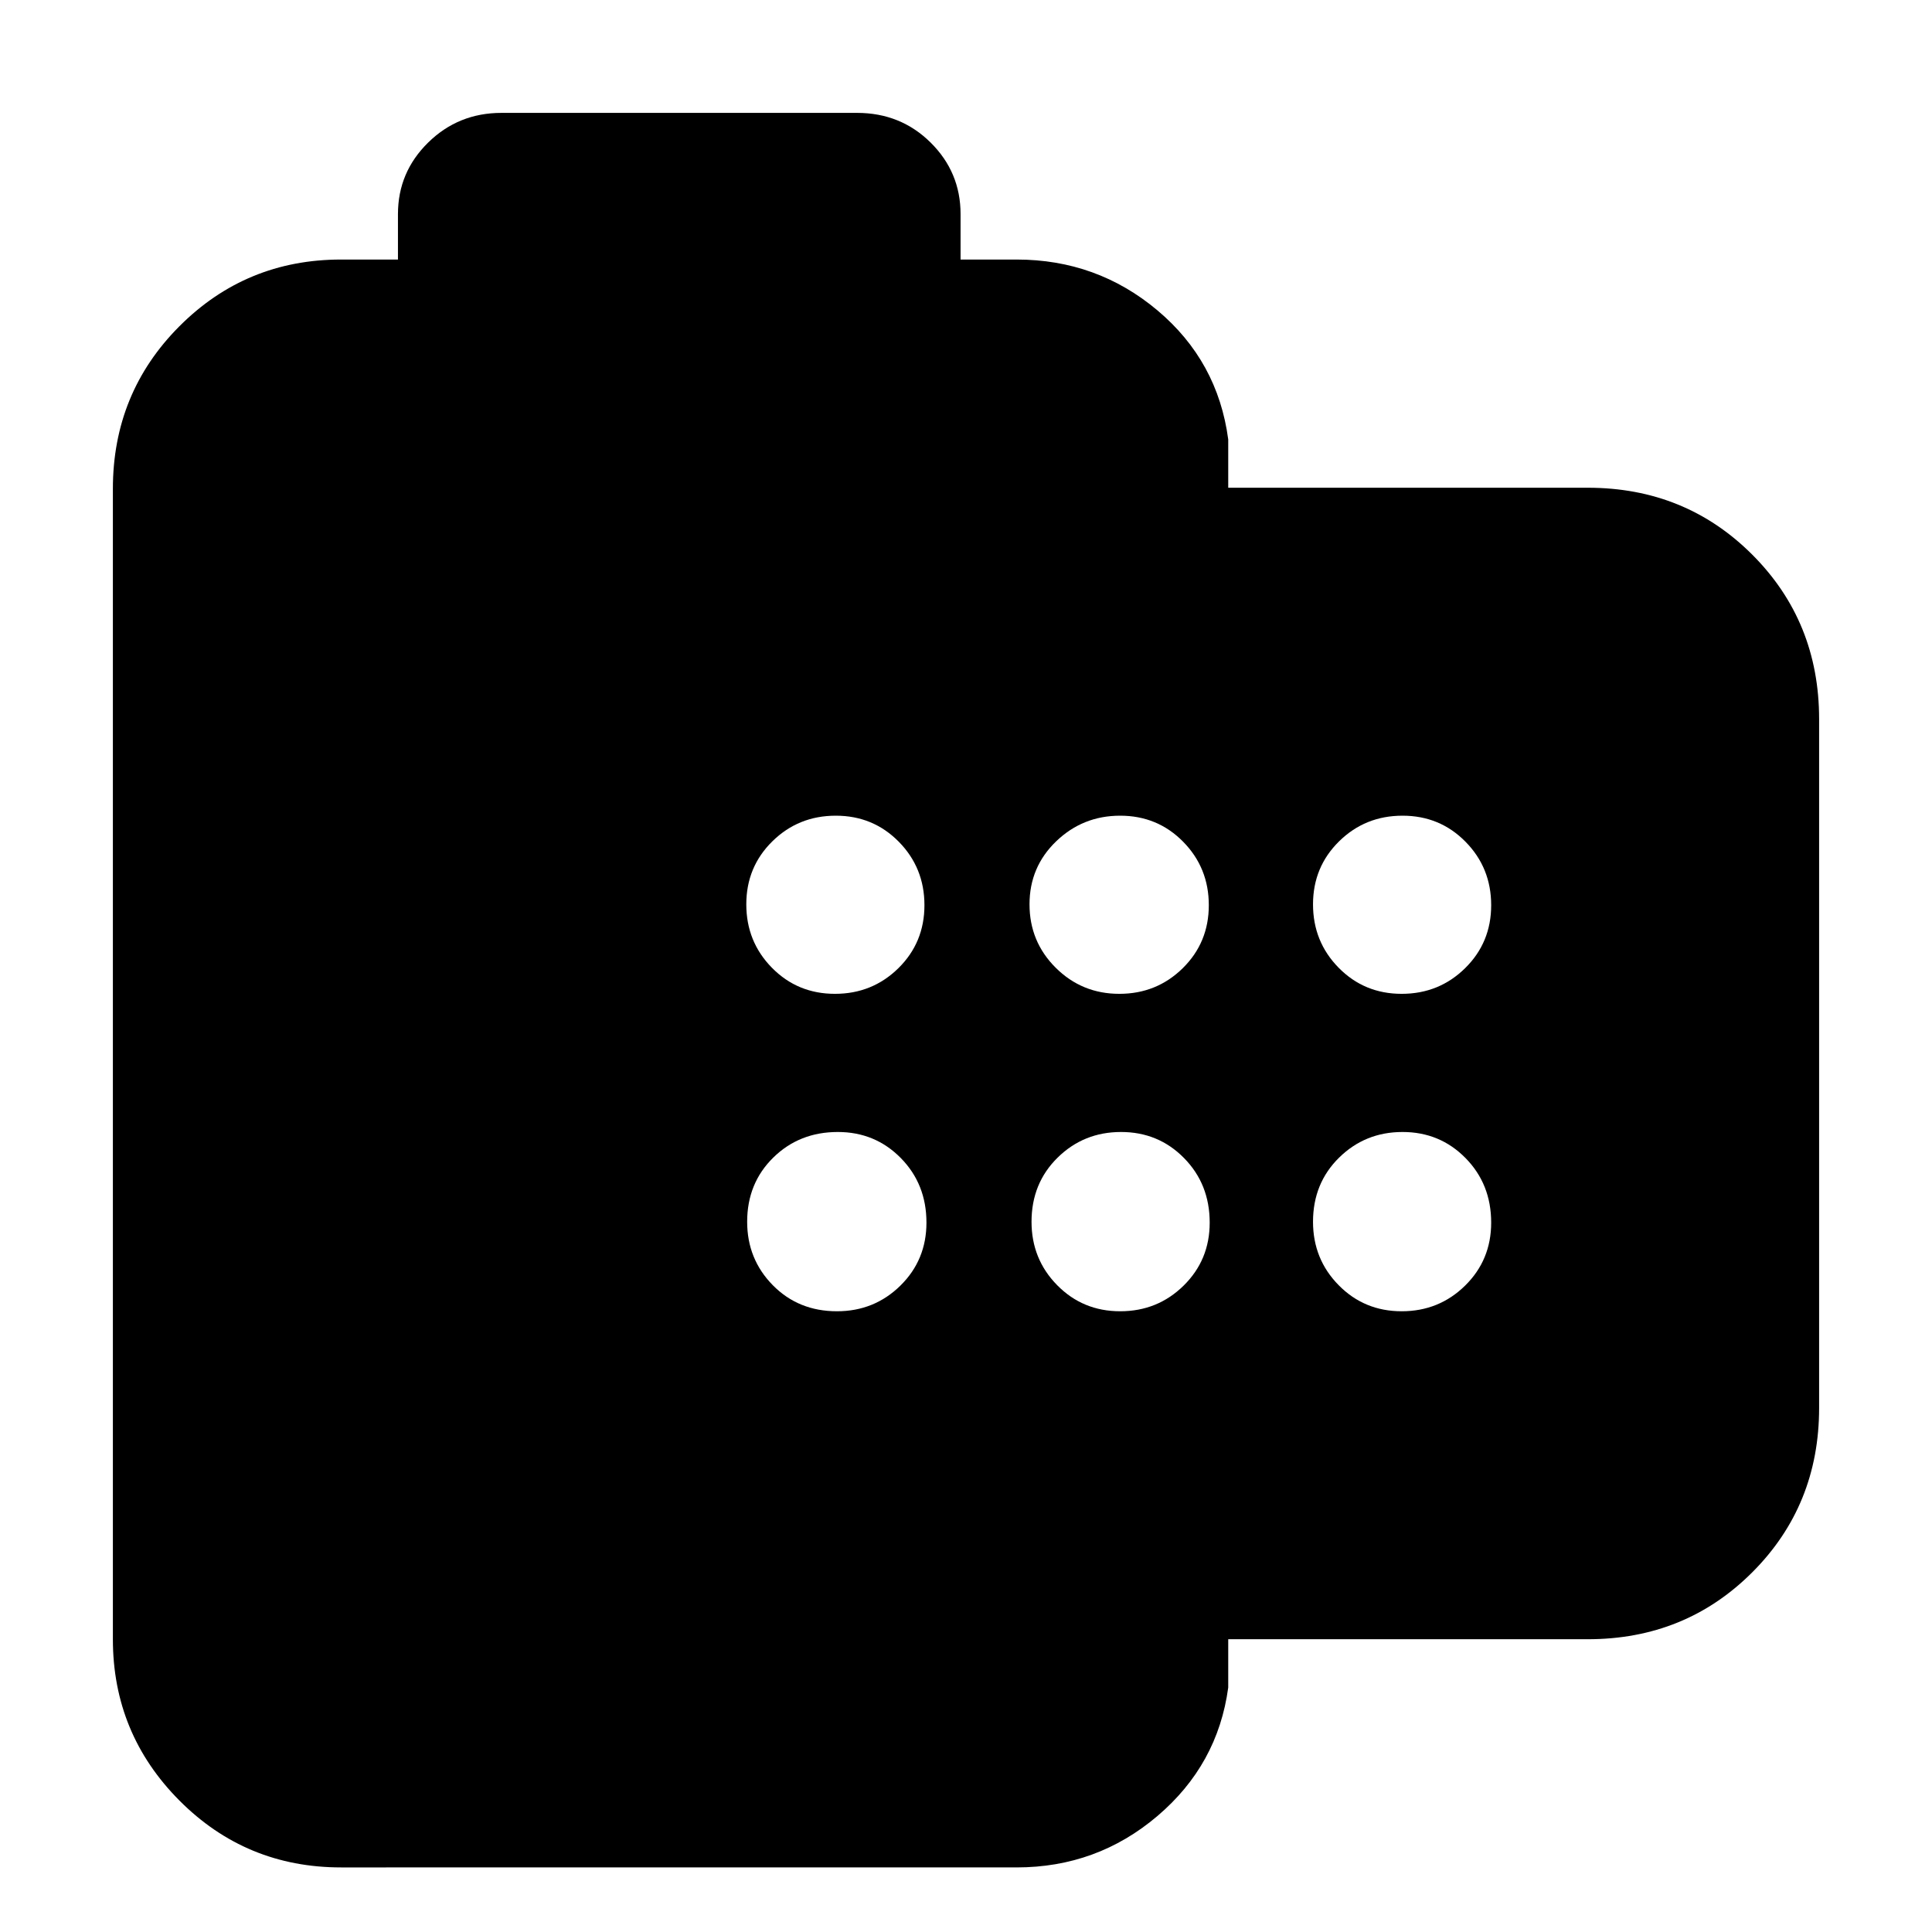 <svg xmlns="http://www.w3.org/2000/svg" height="20" viewBox="0 -960 960 960" width="20"><path d="M169.48-32.09q-47.24 0-80.32-33.23-33.07-33.24-33.07-80.16v-571.61q0-47.67 33.07-80.81 33.08-33.14 80.32-33.14h28.26v-22.57q0-20.83 15.02-35.57 15.01-14.73 36.41-14.73h176.7q21.64 0 36.54 14.73 14.89 14.74 14.89 35.57v22.57h27.83q39.92 0 69.96 25.23 30.04 25.24 35.21 64.16v24h178.66q48.48 0 81.72 33.24 33.23 33.23 33.23 81.72v342.25q0 48.49-33.23 81.72-33.24 33.24-81.72 33.24H610.3v24q-5.17 38.35-35.21 63.87-30.04 25.52-69.96 25.52H169.48Zm245.4-434.08q18.56 0 31.52-12.74 12.95-12.75 12.95-31.31 0-18.57-12.74-31.52-12.75-12.95-31.31-12.95-18.57 0-31.52 12.74t-12.95 31.31q0 18.56 12.74 31.52 12.74 12.95 31.31 12.95Zm141.3 0q18.57 0 31.52-12.74 12.95-12.75 12.95-31.31 0-18.57-12.74-31.52t-31.31-12.95q-18.57 0-31.8 12.74-13.24 12.74-13.24 31.31 0 18.56 13.03 31.52 13.02 12.95 31.59 12.95Zm140.3 0q18.57 0 31.52-12.74 12.96-12.75 12.96-31.31 0-18.57-12.75-31.52-12.74-12.95-31.3-12.95-18.57 0-31.52 12.74-12.96 12.74-12.96 31.31 0 18.56 12.75 31.52 12.74 12.95 31.3 12.95Zm-280.6 157.73q18.56 0 31.52-12.74 12.95-12.74 12.95-31.31 0-19.13-12.74-32.08-12.75-12.95-31.31-12.95-19.14 0-32.09 12.74-12.95 12.74-12.95 31.87 0 18.57 12.74 31.52t31.88 12.95Zm140.74 0q18.56 0 31.51-12.74 12.96-12.74 12.96-31.31 0-19.13-12.75-32.08-12.74-12.95-31.3-12.95-18.57 0-31.52 12.74-12.96 12.74-12.96 31.87 0 18.57 12.75 31.52 12.74 12.95 31.31 12.95Zm139.86 0q18.57 0 31.52-12.74 12.96-12.74 12.96-31.31 0-19.13-12.75-32.08-12.74-12.95-31.3-12.95-18.57 0-31.52 12.74-12.96 12.74-12.96 31.87 0 18.57 12.75 31.52 12.74 12.95 31.3 12.95Z"/></svg>